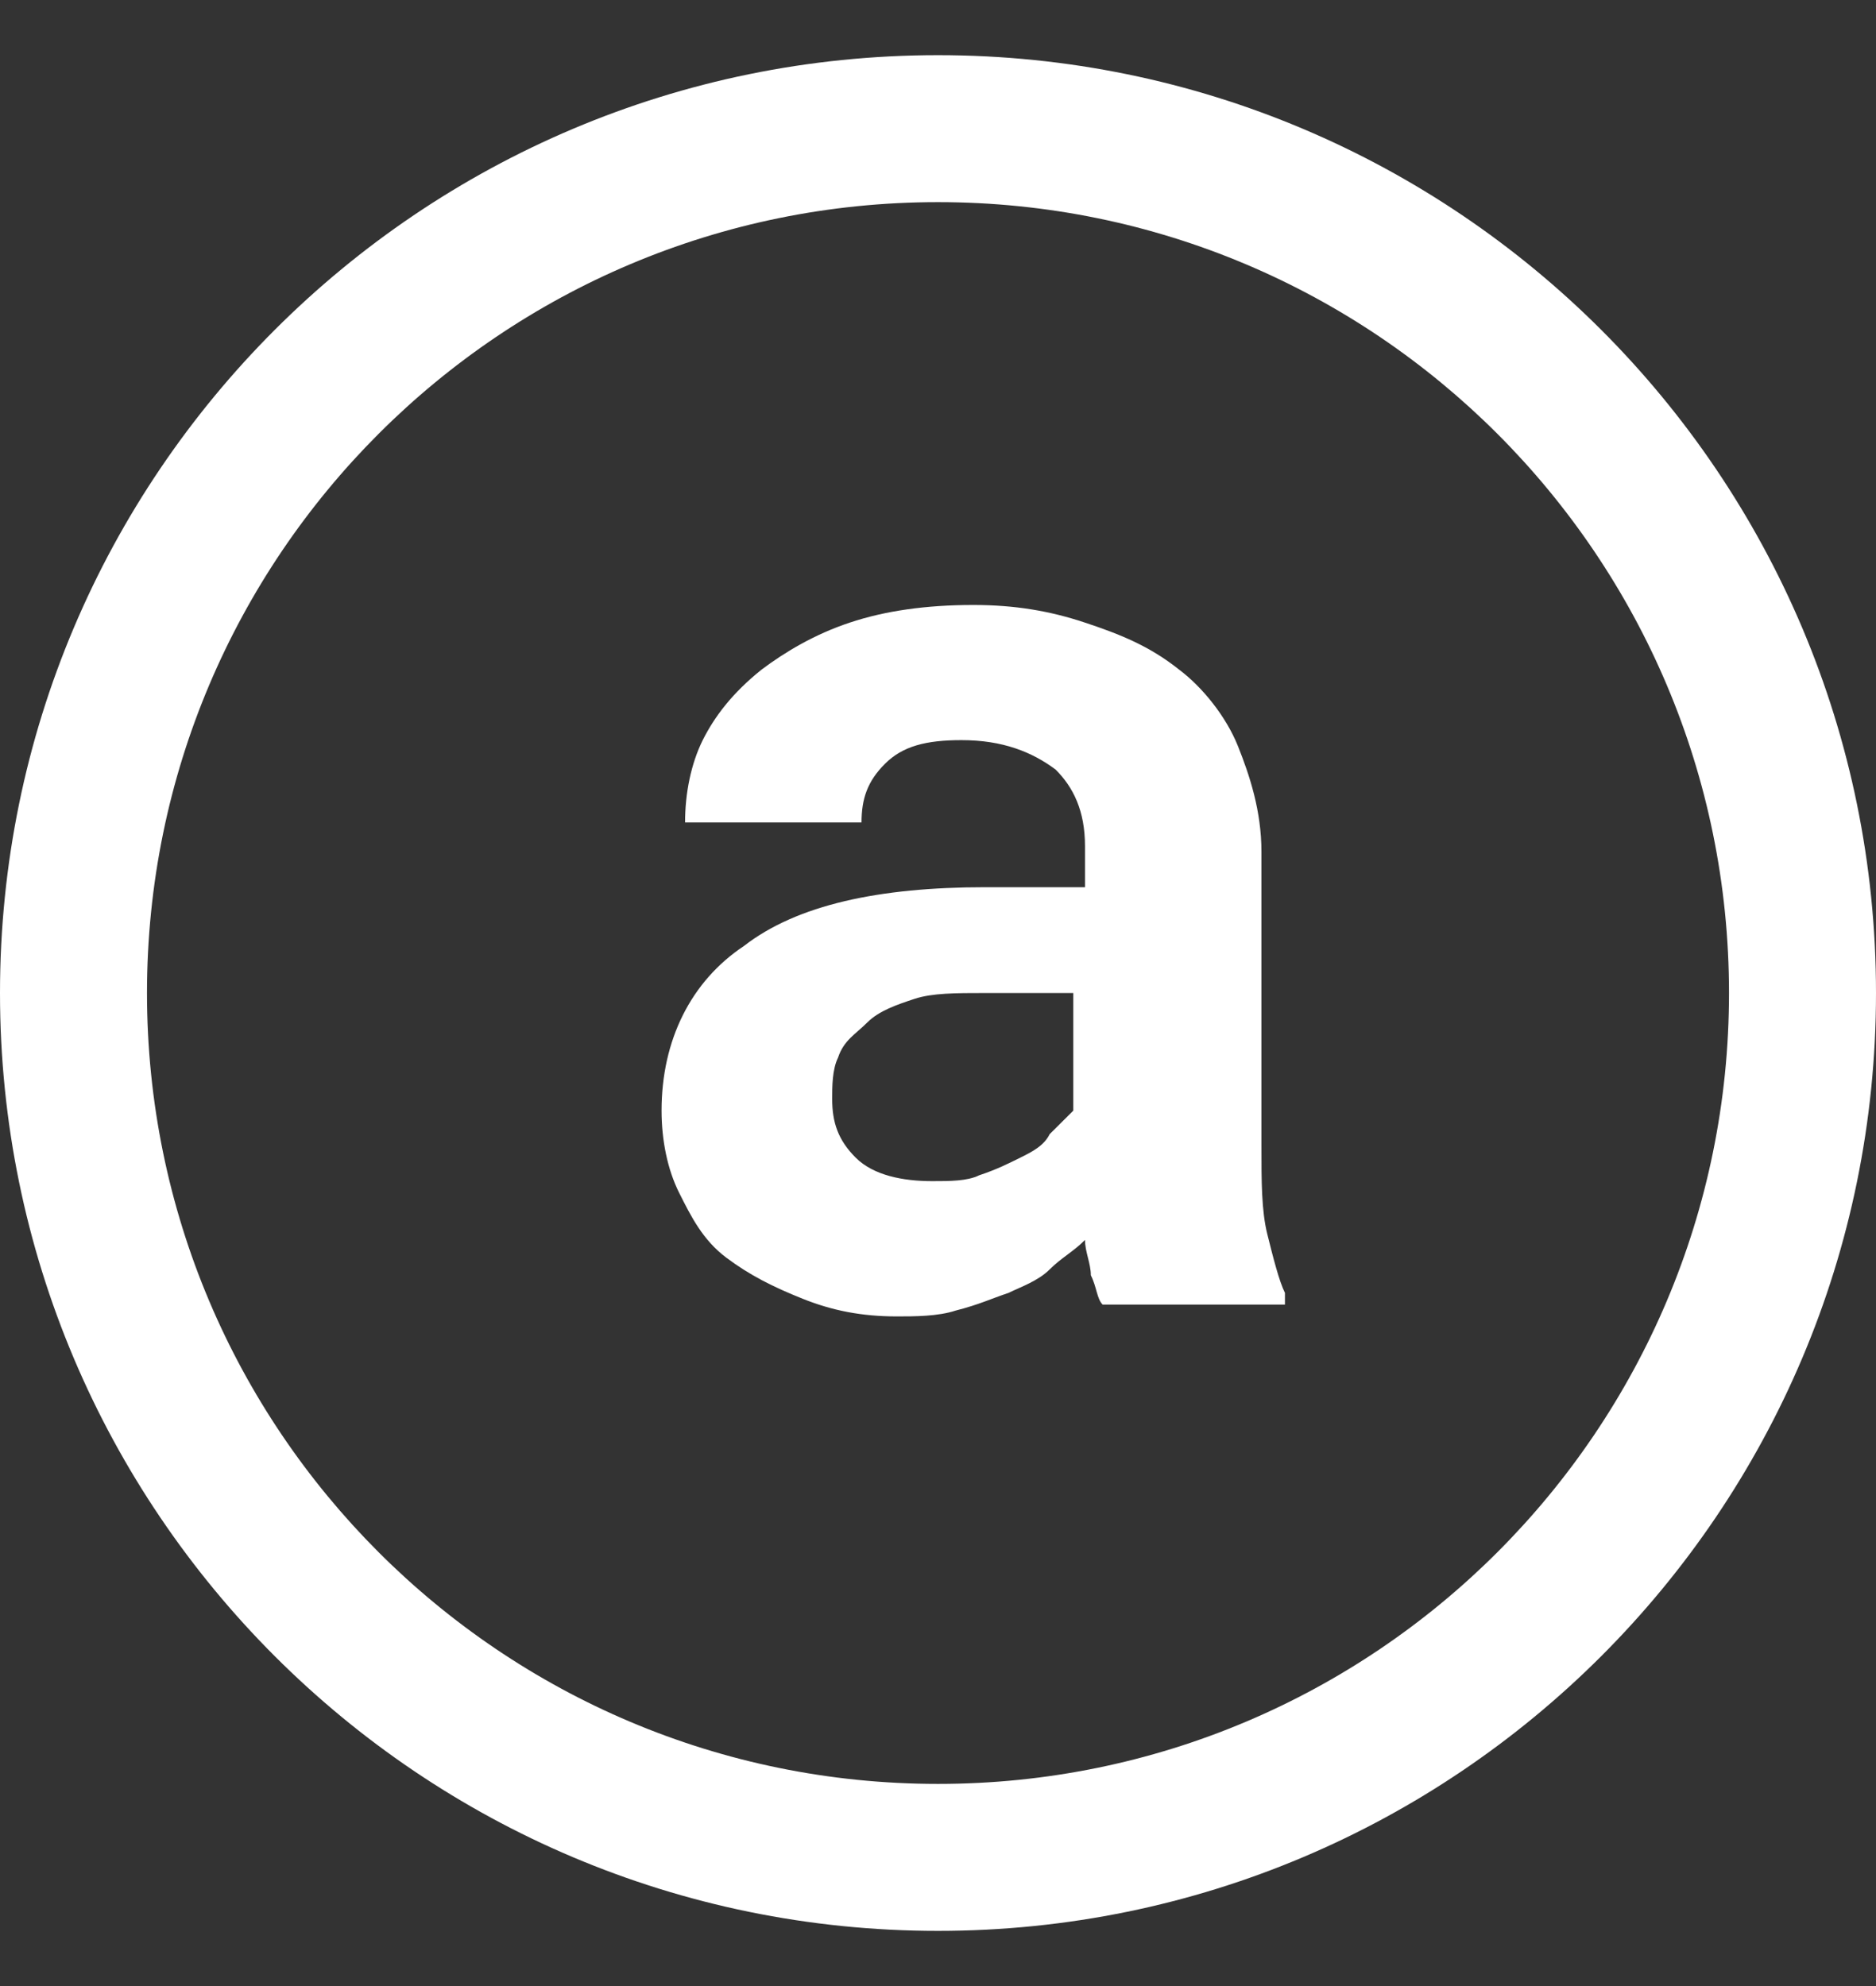 <svg width="17" height="18" viewBox="0 0 17 18" fill="none" xmlns="http://www.w3.org/2000/svg">
<rect x="0" y="0" width="17" height="18" fill="#333333" stroke="none"/>
<path fill-rule="evenodd" clip-rule="evenodd" d="M8.5 1.832C4.541 1.832 1.332 5.041 1.332 9C1.332 12.959 4.541 16.168 8.5 16.168C12.459 16.168 15.668 12.959 15.668 9C15.668 5.041 12.459 1.832 8.5 1.832ZM0 9C0 4.306 3.806 0.5 8.5 0.5C13.194 0.5 17 4.306 17 9C17 13.694 13.194 17.5 8.5 17.5C3.806 17.5 0 13.694 0 9Z" fill="#fff"/>
<path d="M9.992 11.824C9.939 11.771 9.939 11.665 9.885 11.558C9.885 11.451 9.832 11.345 9.832 11.238C9.726 11.345 9.619 11.398 9.512 11.505C9.406 11.611 9.246 11.665 9.139 11.718C8.979 11.771 8.873 11.824 8.66 11.878C8.5 11.931 8.287 11.931 8.127 11.931C7.807 11.931 7.541 11.878 7.274 11.771C7.008 11.665 6.794 11.558 6.581 11.398C6.368 11.238 6.262 11.025 6.155 10.812C6.048 10.599 5.995 10.332 5.995 10.066C5.995 9.426 6.262 8.893 6.741 8.574C7.221 8.201 7.967 8.041 8.926 8.041H9.832V7.668C9.832 7.348 9.726 7.135 9.566 6.975C9.352 6.815 9.086 6.708 8.713 6.708C8.393 6.708 8.18 6.762 8.02 6.922C7.86 7.081 7.807 7.241 7.807 7.454H6.208C6.208 7.188 6.262 6.922 6.368 6.708C6.475 6.495 6.635 6.282 6.901 6.069C7.114 5.909 7.381 5.749 7.7 5.643C8.02 5.536 8.393 5.483 8.82 5.483C9.193 5.483 9.512 5.536 9.832 5.643C10.152 5.749 10.418 5.856 10.685 6.069C10.898 6.229 11.111 6.495 11.218 6.762C11.324 7.028 11.431 7.348 11.431 7.721V10.386C11.431 10.705 11.431 10.972 11.484 11.185C11.537 11.398 11.591 11.611 11.644 11.718V11.824H9.992ZM8.447 10.705C8.606 10.705 8.766 10.705 8.873 10.652C9.033 10.599 9.139 10.545 9.246 10.492C9.352 10.439 9.459 10.386 9.512 10.279C9.566 10.226 9.672 10.119 9.726 10.066V9H8.926C8.66 9 8.447 9 8.287 9.053C8.127 9.106 7.967 9.16 7.86 9.266C7.754 9.373 7.647 9.426 7.594 9.586C7.541 9.693 7.541 9.853 7.541 9.959C7.541 10.172 7.594 10.332 7.754 10.492C7.914 10.652 8.18 10.705 8.447 10.705Z" fill="#fff"/>
</svg>
